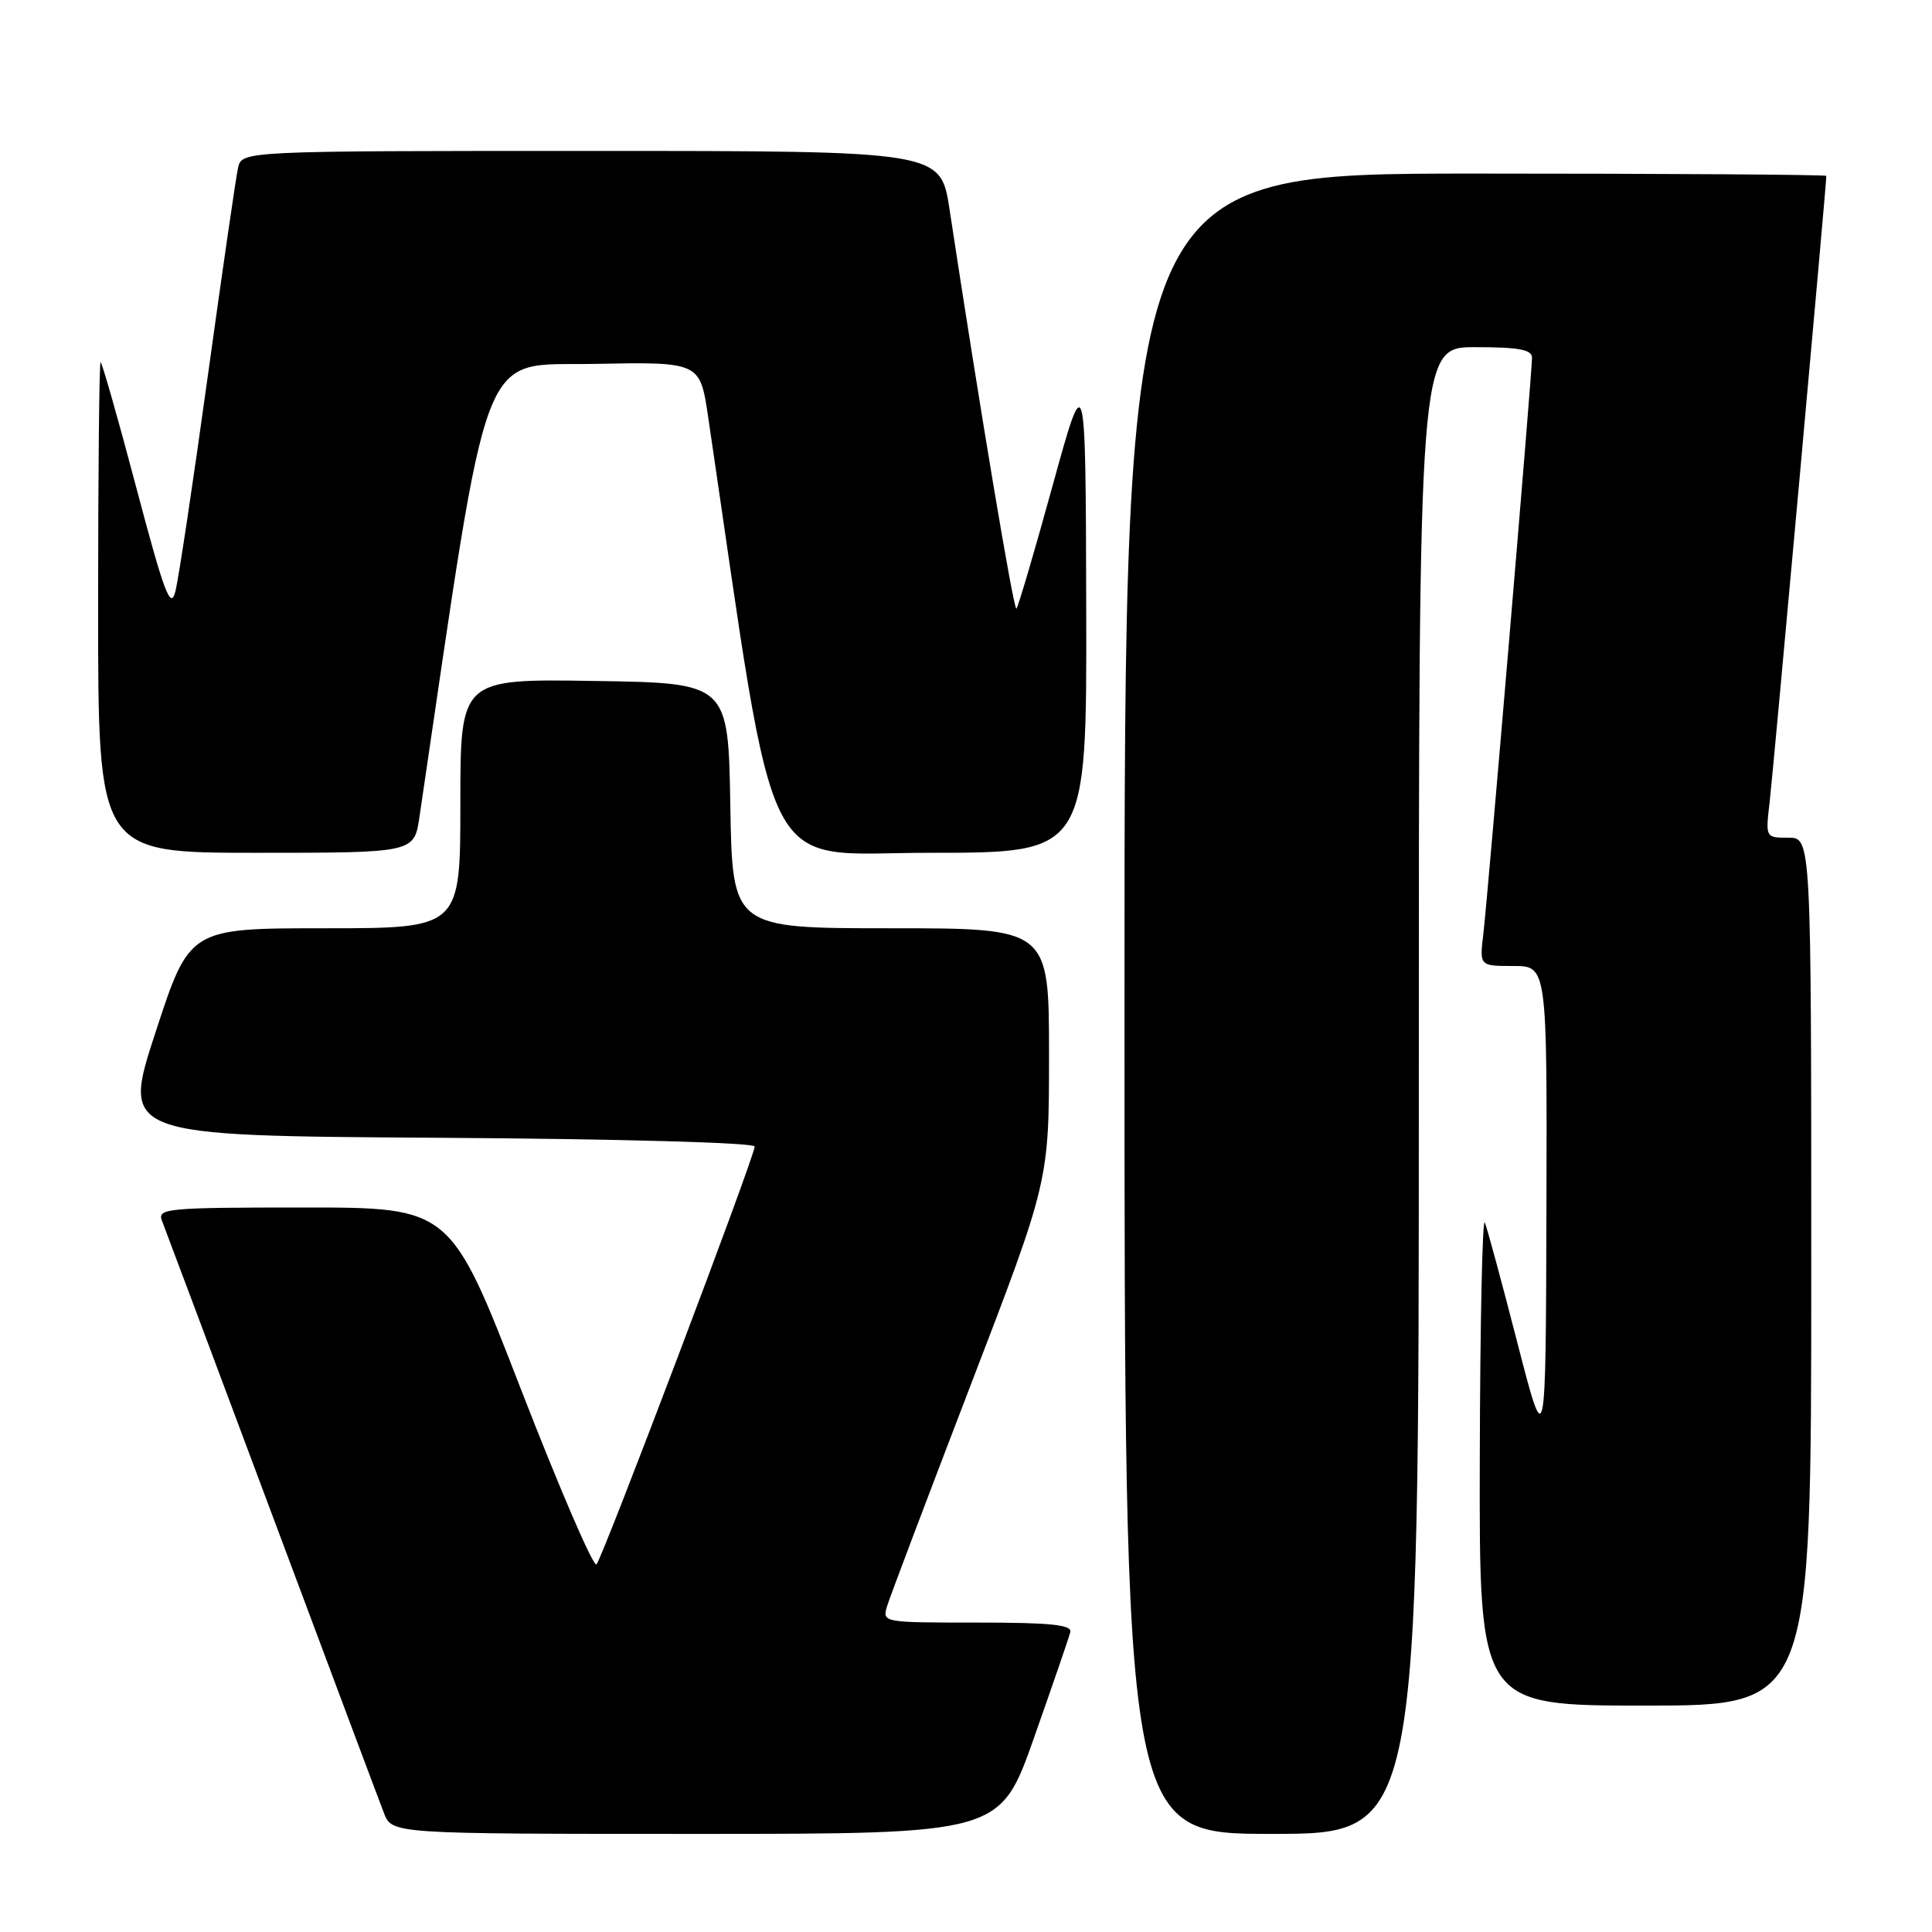 <?xml version="1.0" encoding="UTF-8" standalone="no"?>
<!DOCTYPE svg PUBLIC "-//W3C//DTD SVG 1.1//EN" "http://www.w3.org/Graphics/SVG/1.1/DTD/svg11.dtd" >
<svg xmlns="http://www.w3.org/2000/svg" xmlns:xlink="http://www.w3.org/1999/xlink" version="1.1" viewBox="0 0 256 256">
 <g >
 <path fill="currentColor"
d=" M 137.01 230.27 C 139.48 223.26 141.65 216.96 141.82 216.27 C 142.07 215.29 139.21 215.00 129.51 215.00 C 116.87 215.00 116.87 215.00 117.57 212.75 C 117.95 211.51 122.93 198.35 128.63 183.50 C 139.00 156.51 139.00 156.51 139.00 139.75 C 139.00 123.00 139.00 123.00 118.02 123.00 C 97.05 123.00 97.05 123.00 96.77 106.75 C 96.50 90.50 96.50 90.50 78.75 90.23 C 61.00 89.95 61.00 89.95 61.00 106.48 C 61.00 123.00 61.00 123.00 43.06 123.00 C 25.11 123.00 25.11 123.00 20.62 136.75 C 16.12 150.50 16.12 150.50 58.06 150.76 C 82.11 150.91 100.00 151.41 100.00 151.92 C 100.00 153.22 79.88 206.35 79.04 207.29 C 78.65 207.72 74.14 197.26 69.01 184.04 C 59.70 160.00 59.70 160.00 40.24 160.00 C 22.12 160.00 20.83 160.12 21.46 161.75 C 21.84 162.71 28.37 180.15 35.98 200.50 C 43.59 220.85 50.29 238.74 50.88 240.25 C 51.95 243.00 51.95 243.00 92.24 243.00 C 132.52 243.00 132.52 243.00 137.01 230.27 Z  M 188.00 144.50 C 188.00 46.00 188.00 46.00 195.50 46.00 C 201.26 46.00 203.00 46.33 203.00 47.40 C 203.00 49.48 197.14 118.82 196.55 123.75 C 196.04 128.00 196.04 128.00 200.52 128.00 C 205.00 128.00 205.00 128.00 204.91 160.25 C 204.82 192.50 204.82 192.50 201.08 178.00 C 199.03 170.03 197.08 162.82 196.75 162.00 C 196.43 161.18 196.12 175.24 196.08 193.25 C 196.00 226.00 196.00 226.00 218.00 226.00 C 240.00 226.00 240.00 226.00 240.00 168.50 C 240.00 111.00 240.00 111.00 236.97 111.00 C 233.93 111.00 233.93 111.00 234.49 106.25 C 234.94 102.46 242.00 24.49 242.00 23.31 C 242.00 23.14 221.07 23.00 195.50 23.00 C 149.00 23.00 149.00 23.00 149.00 133.00 C 149.00 243.00 149.00 243.00 168.50 243.00 C 188.00 243.00 188.00 243.00 188.00 144.50 Z  M 55.58 108.25 C 65.04 44.15 63.36 48.52 78.67 48.22 C 92.75 47.95 92.75 47.95 93.83 55.22 C 103.13 118.20 100.48 113.00 123.24 113.00 C 144.00 113.00 144.00 113.00 143.93 80.75 C 143.85 48.50 143.85 48.50 139.47 64.37 C 137.07 73.10 134.91 80.42 134.68 80.65 C 134.33 81.00 129.82 54.07 125.82 27.75 C 124.64 20.00 124.64 20.00 78.34 20.00 C 32.04 20.00 32.04 20.00 31.54 22.25 C 31.26 23.49 29.45 35.98 27.51 50.00 C 25.57 64.03 23.65 76.81 23.23 78.40 C 22.60 80.83 21.76 78.58 18.07 64.65 C 15.65 55.49 13.51 48.00 13.33 48.00 C 13.15 48.00 13.00 62.62 13.00 80.50 C 13.00 113.00 13.00 113.00 33.94 113.00 C 54.88 113.00 54.88 113.00 55.58 108.25 Z "/>
</g>
</svg>